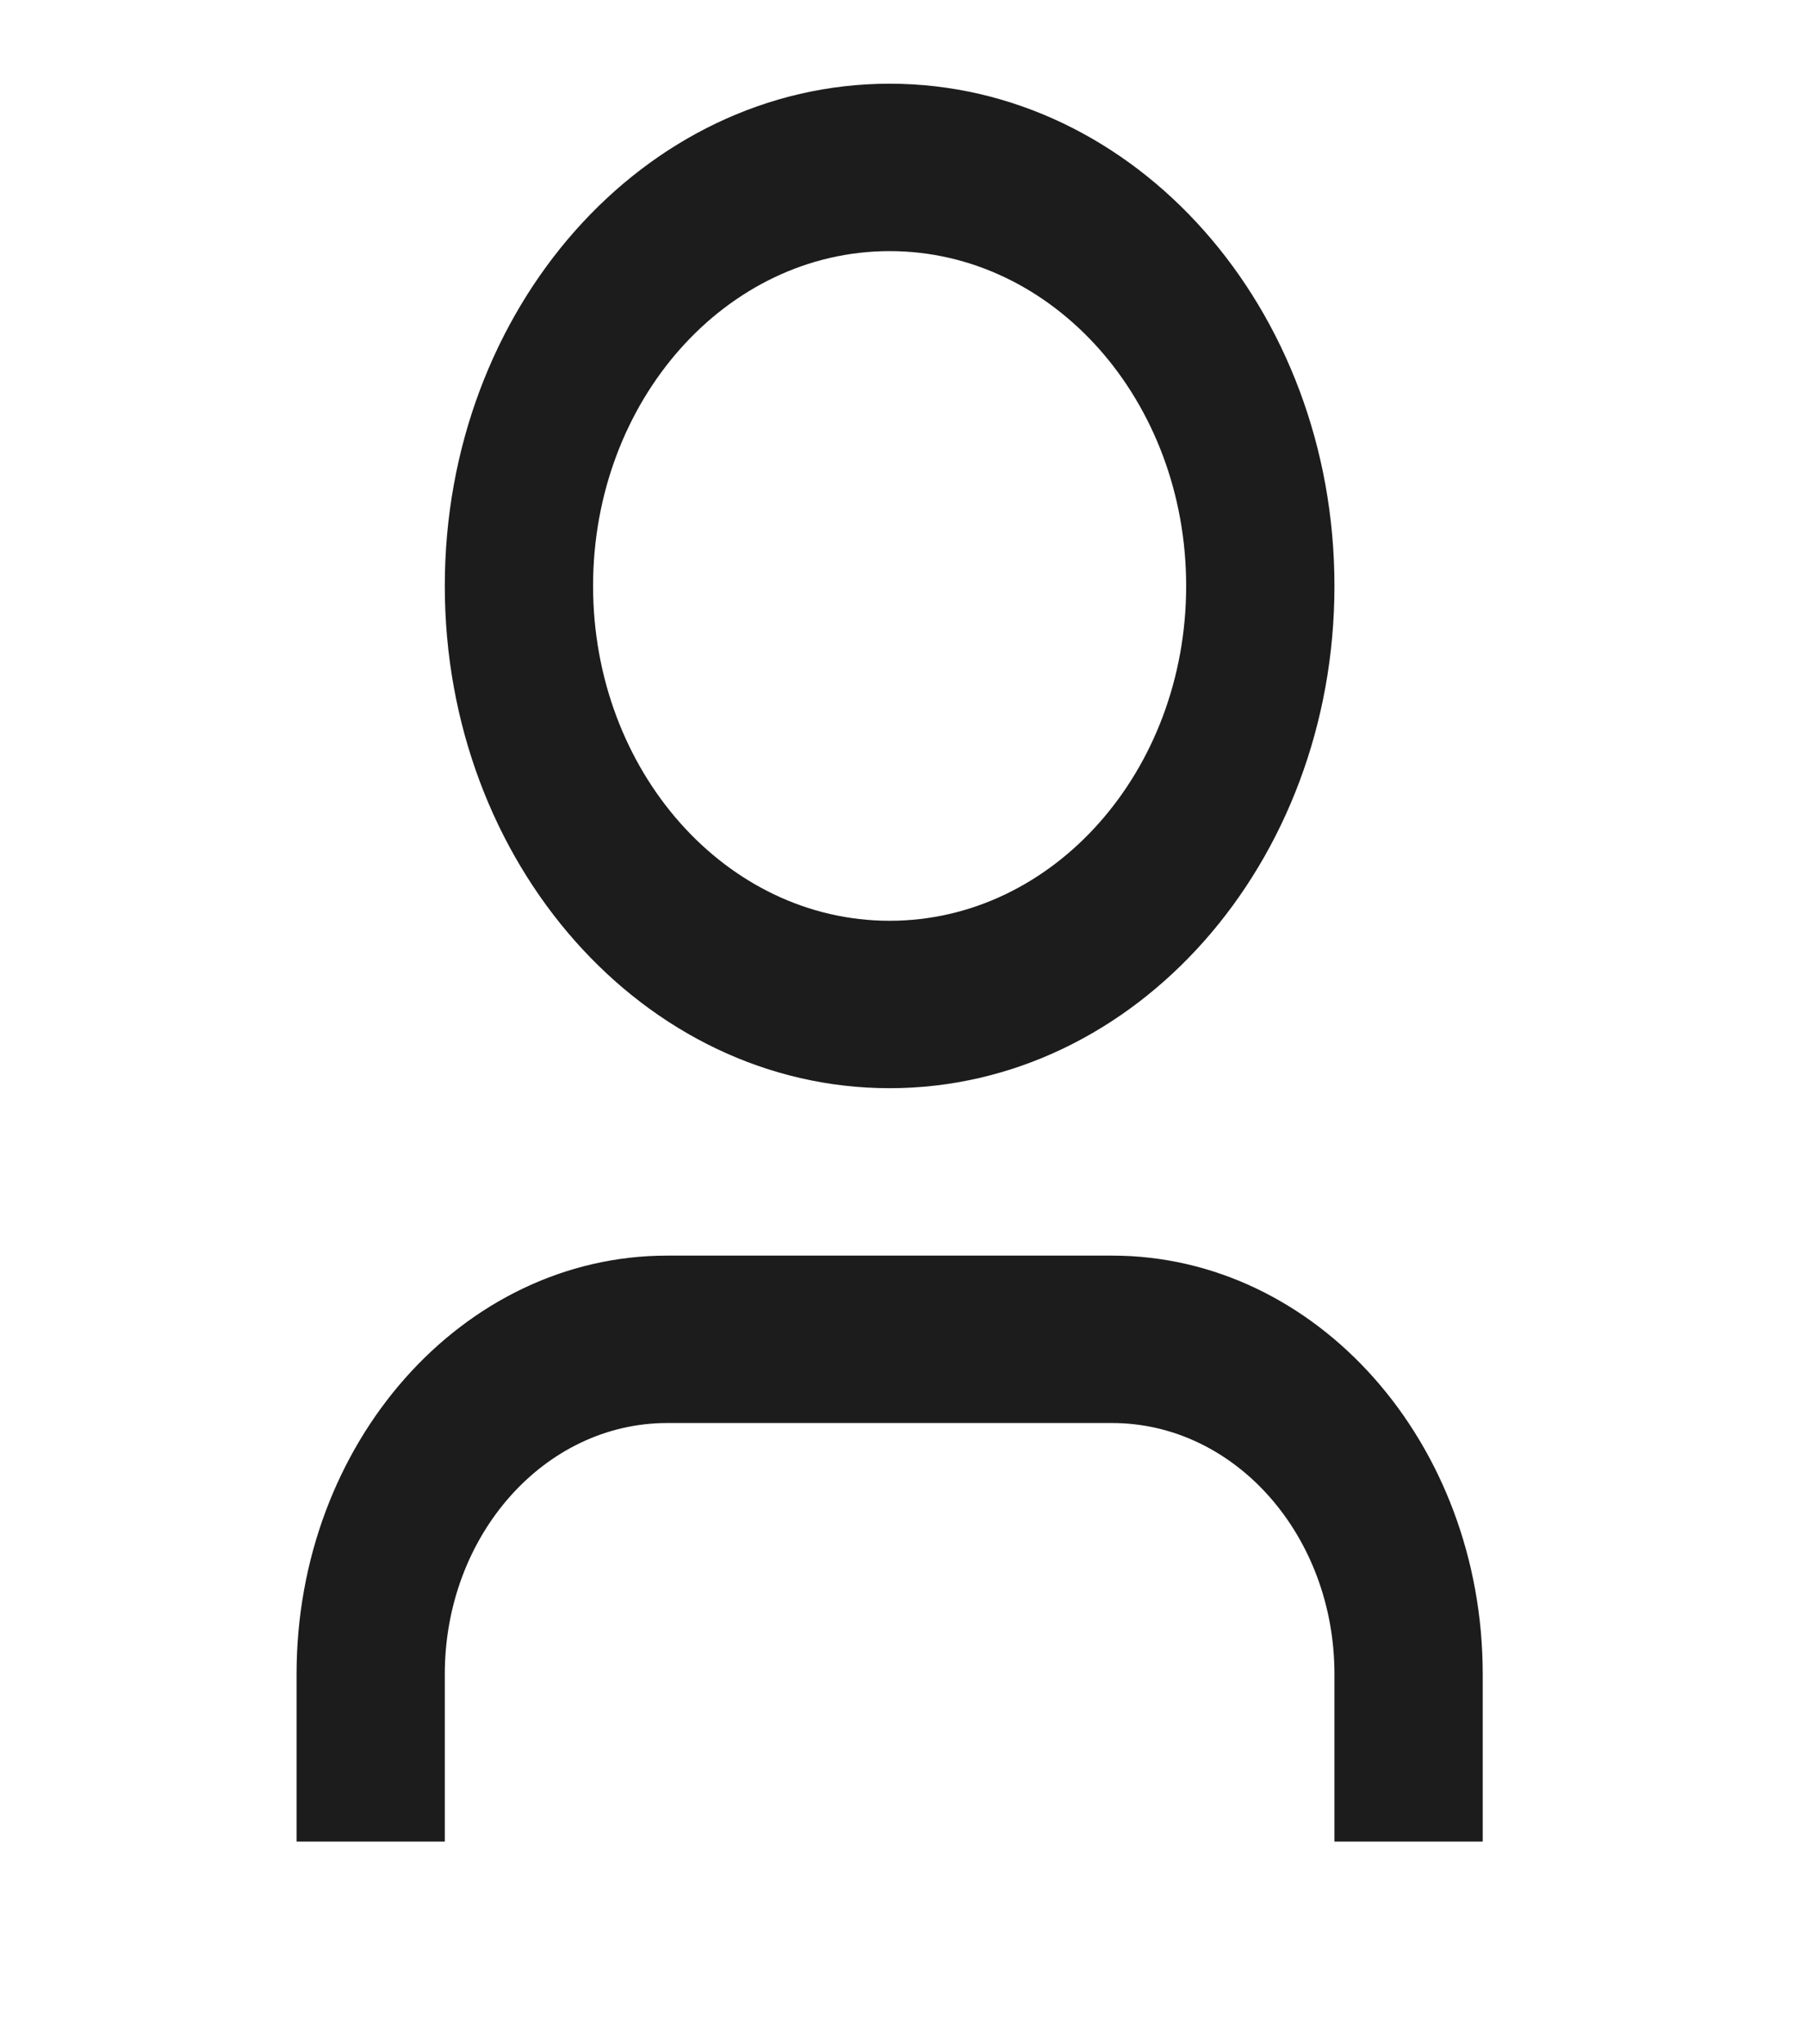 <svg width="38" height="43" viewBox="0 0 38 43" fill="none" xmlns="http://www.w3.org/2000/svg">
<path d="M31.198 38.742H28.078V35.22C28.078 32.302 25.983 29.937 23.398 29.937H14.039C11.454 29.937 9.359 32.302 9.359 35.22V38.742H6.24V35.22C6.24 30.357 9.732 26.415 14.039 26.415H23.398C27.706 26.415 31.198 30.357 31.198 35.22V38.742ZM18.719 22.893C13.55 22.893 9.359 18.162 9.359 12.327C9.359 6.491 13.55 1.761 18.719 1.761C23.888 1.761 28.078 6.491 28.078 12.327C28.078 18.162 23.888 22.893 18.719 22.893ZM18.719 19.371C22.165 19.371 24.958 16.217 24.958 12.327C24.958 8.437 22.165 5.283 18.719 5.283C15.273 5.283 12.479 8.437 12.479 12.327C12.479 16.217 15.273 19.371 18.719 19.371Z" fill="#1C1C1C"/>
</svg>
